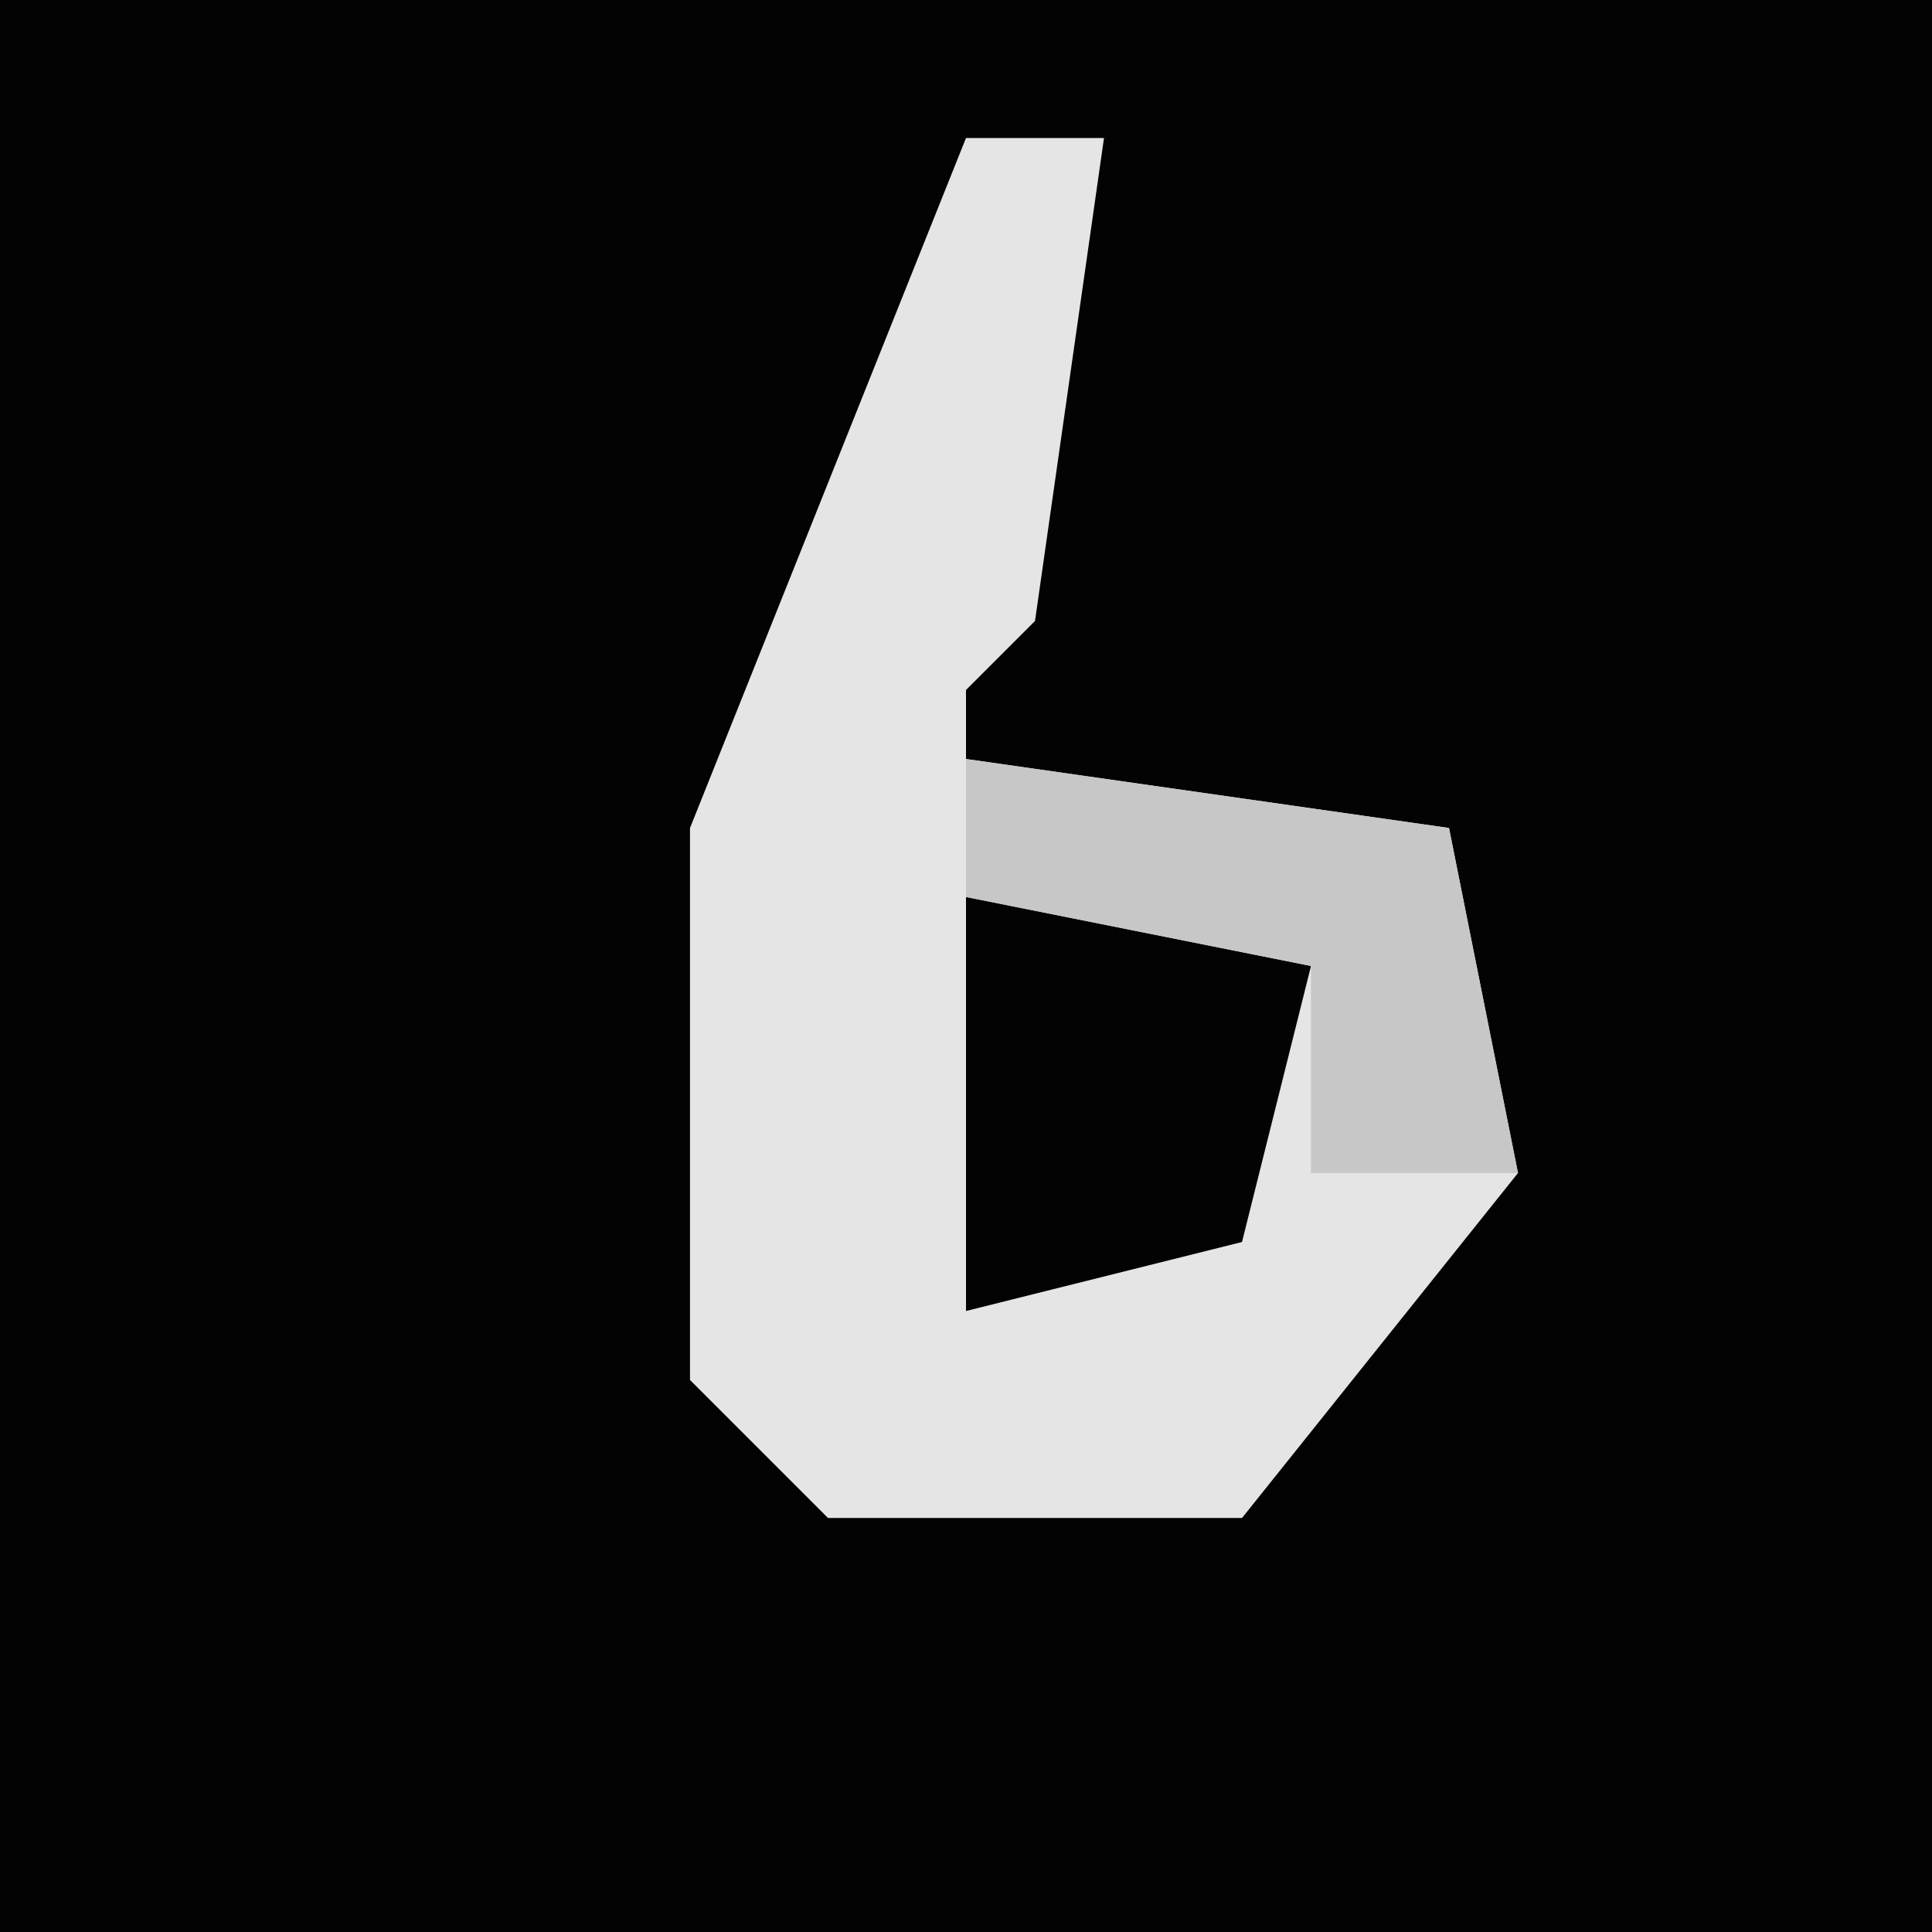 <?xml version="1.0" encoding="UTF-8"?>
<svg version="1.1" xmlns="http://www.w3.org/2000/svg" width="28" height="28">
<path d="M0,0 L28,0 L28,28 L0,28 Z " fill="#030303" transform="translate(0,0)"/>
<path d="M0,0 L2,0 L1,7 L0,8 L0,17 L4,16 L5,12 L0,11 L0,9 L7,10 L8,15 L4,20 L-2,20 L-4,18 L-4,10 Z " fill="#E5E5E5" transform="translate(14,2)"/>
<path d="M0,0 L7,1 L8,6 L5,6 L5,3 L0,2 Z " fill="#C7C7C7" transform="translate(14,11)"/>
</svg>
